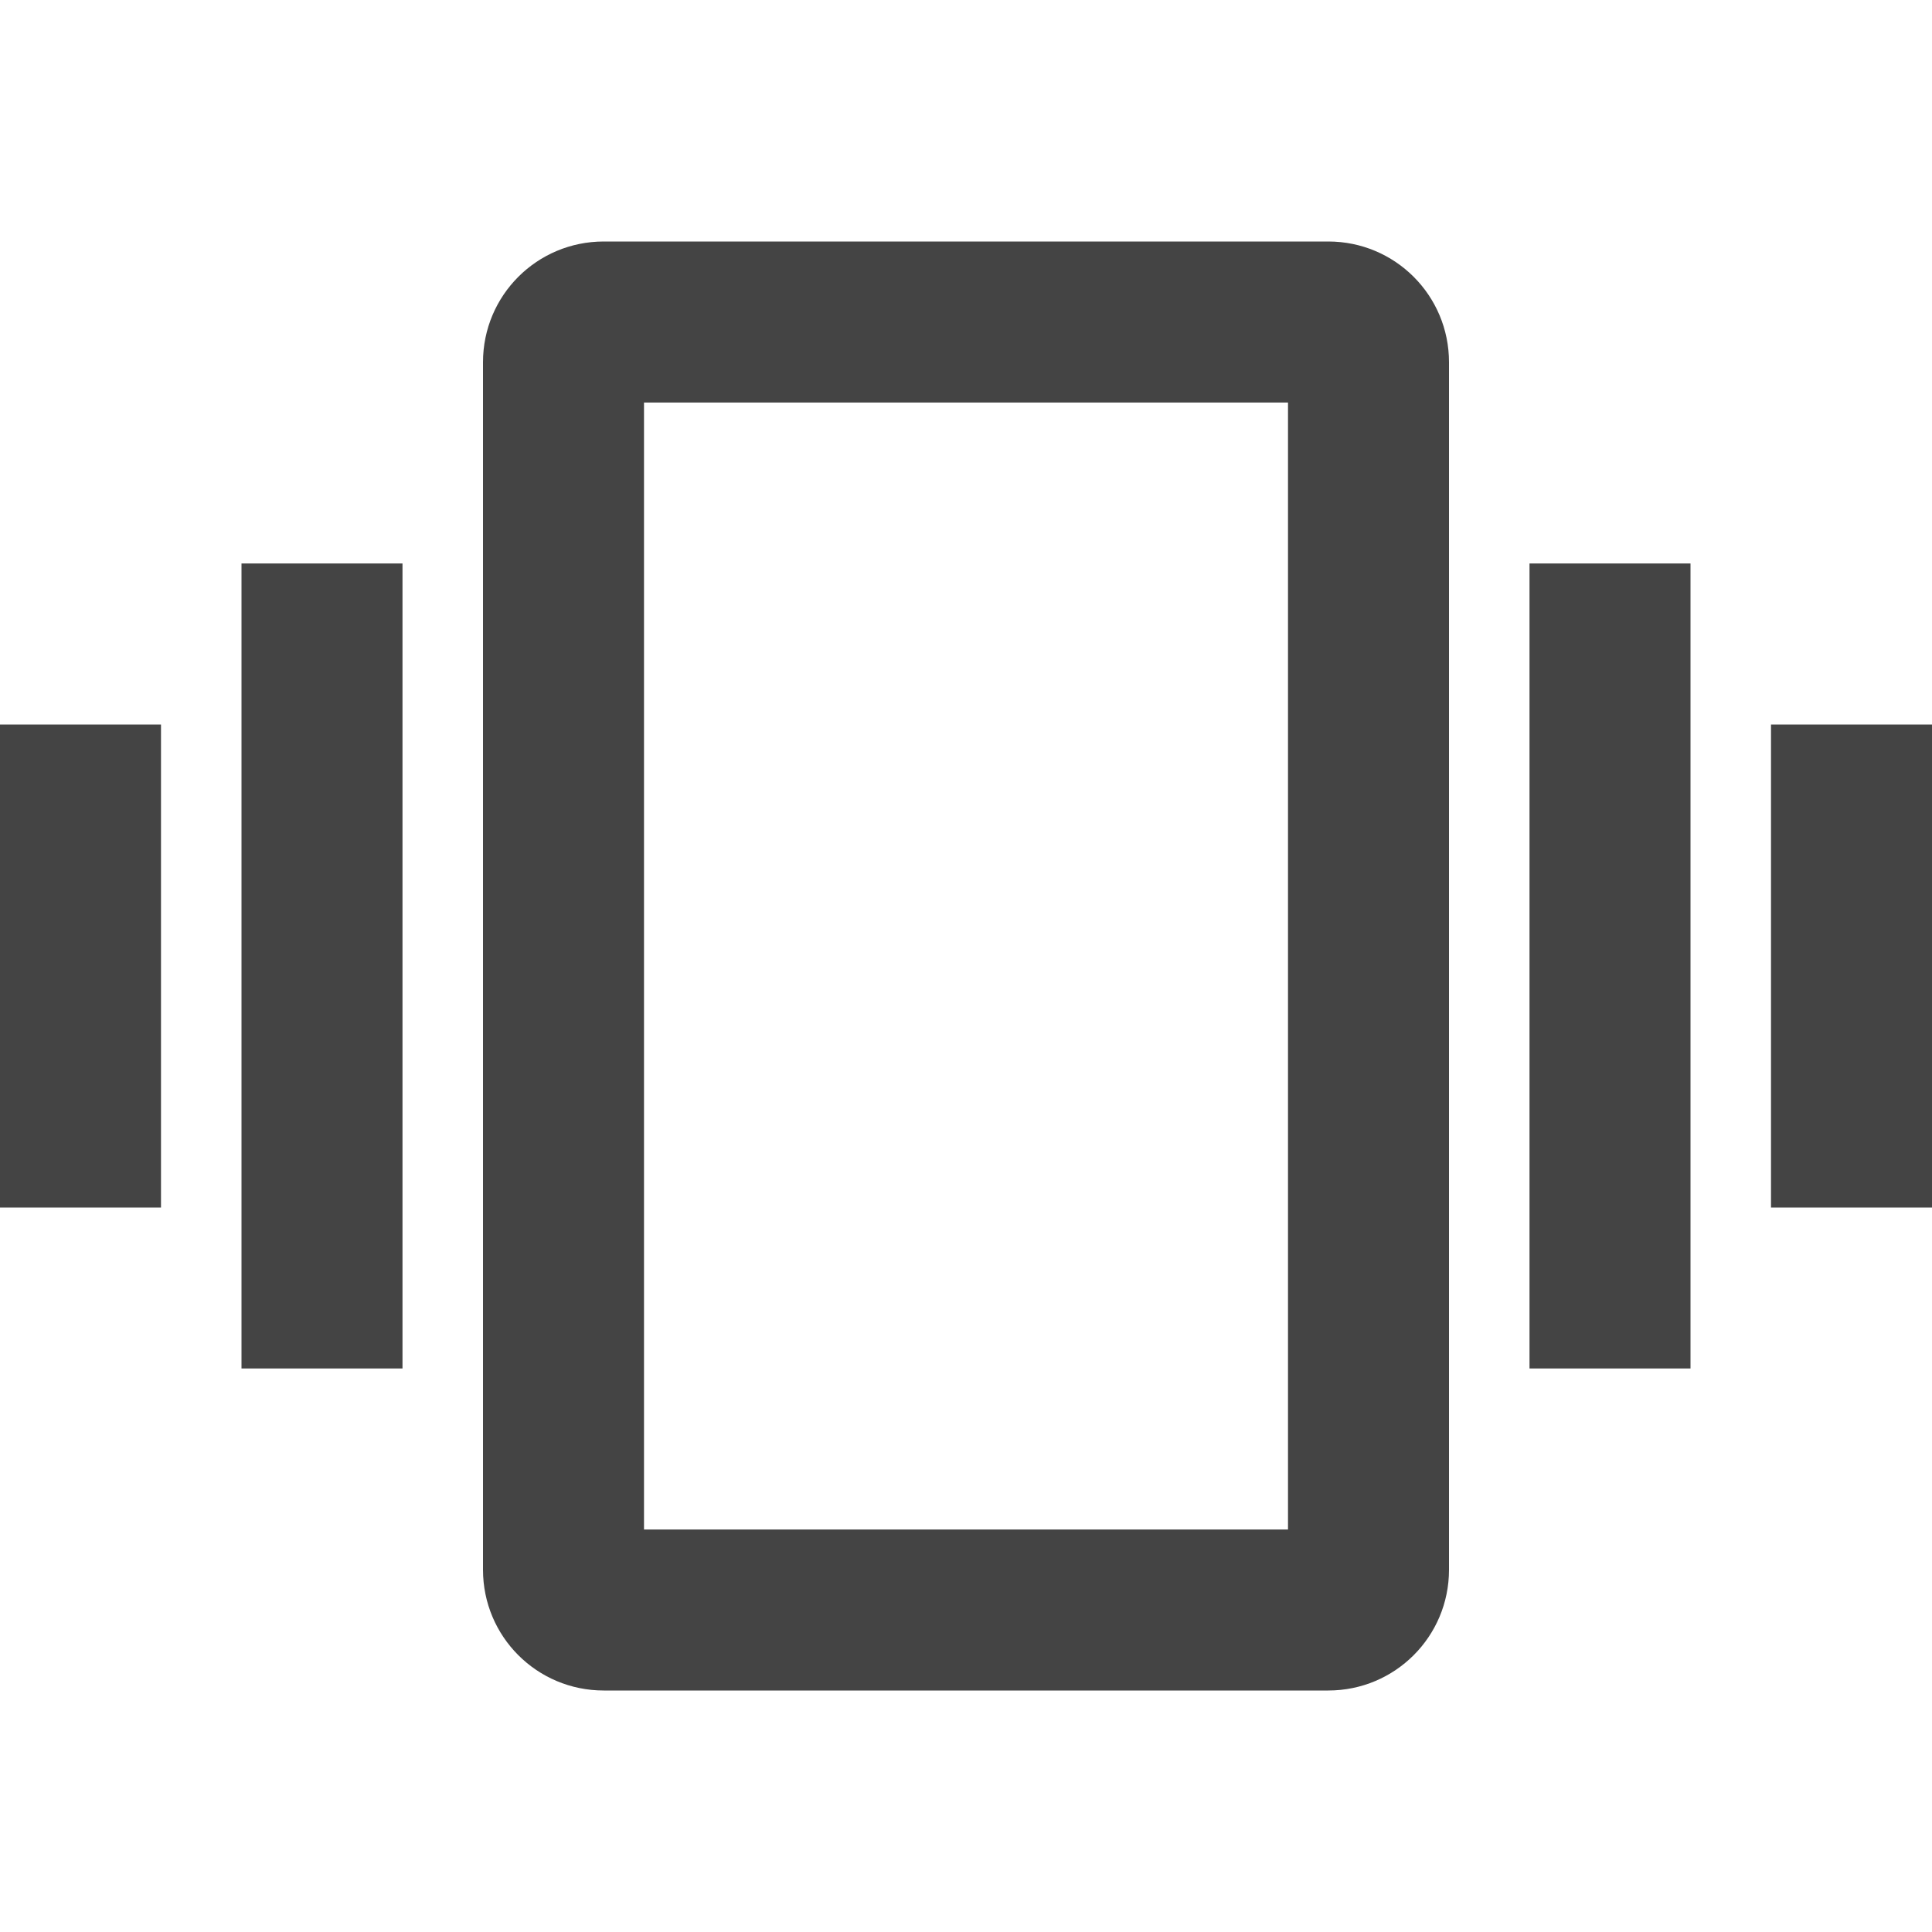 <?xml version="1.0" encoding="utf-8"?>
<!-- Generated by IcoMoon.io -->
<!DOCTYPE svg PUBLIC "-//W3C//DTD SVG 1.1//EN" "http://www.w3.org/Graphics/SVG/1.1/DTD/svg11.dtd">
<svg version="1.1" xmlns="http://www.w3.org/2000/svg" xmlns:xlink="http://www.w3.org/1999/xlink" width="24" height="24" viewBox="0 0 24 24">
<path fill="#444444" d="M0 15h2v-6h-2v6zM3 17h2v-10h-2v10zM22 9v6h2v-6h-2zM19 17h2v-10h-2v10zM16.5 3h-9c-0.83 0-1.5 0.67-1.5 1.5v15c0 0.83 0.67 1.5 1.5 1.5h9c0.83 0 1.5-0.67 1.5-1.5v-15c0-0.83-0.67-1.5-1.5-1.5zM16 19h-8v-14h8v14z"></path>
</svg>

